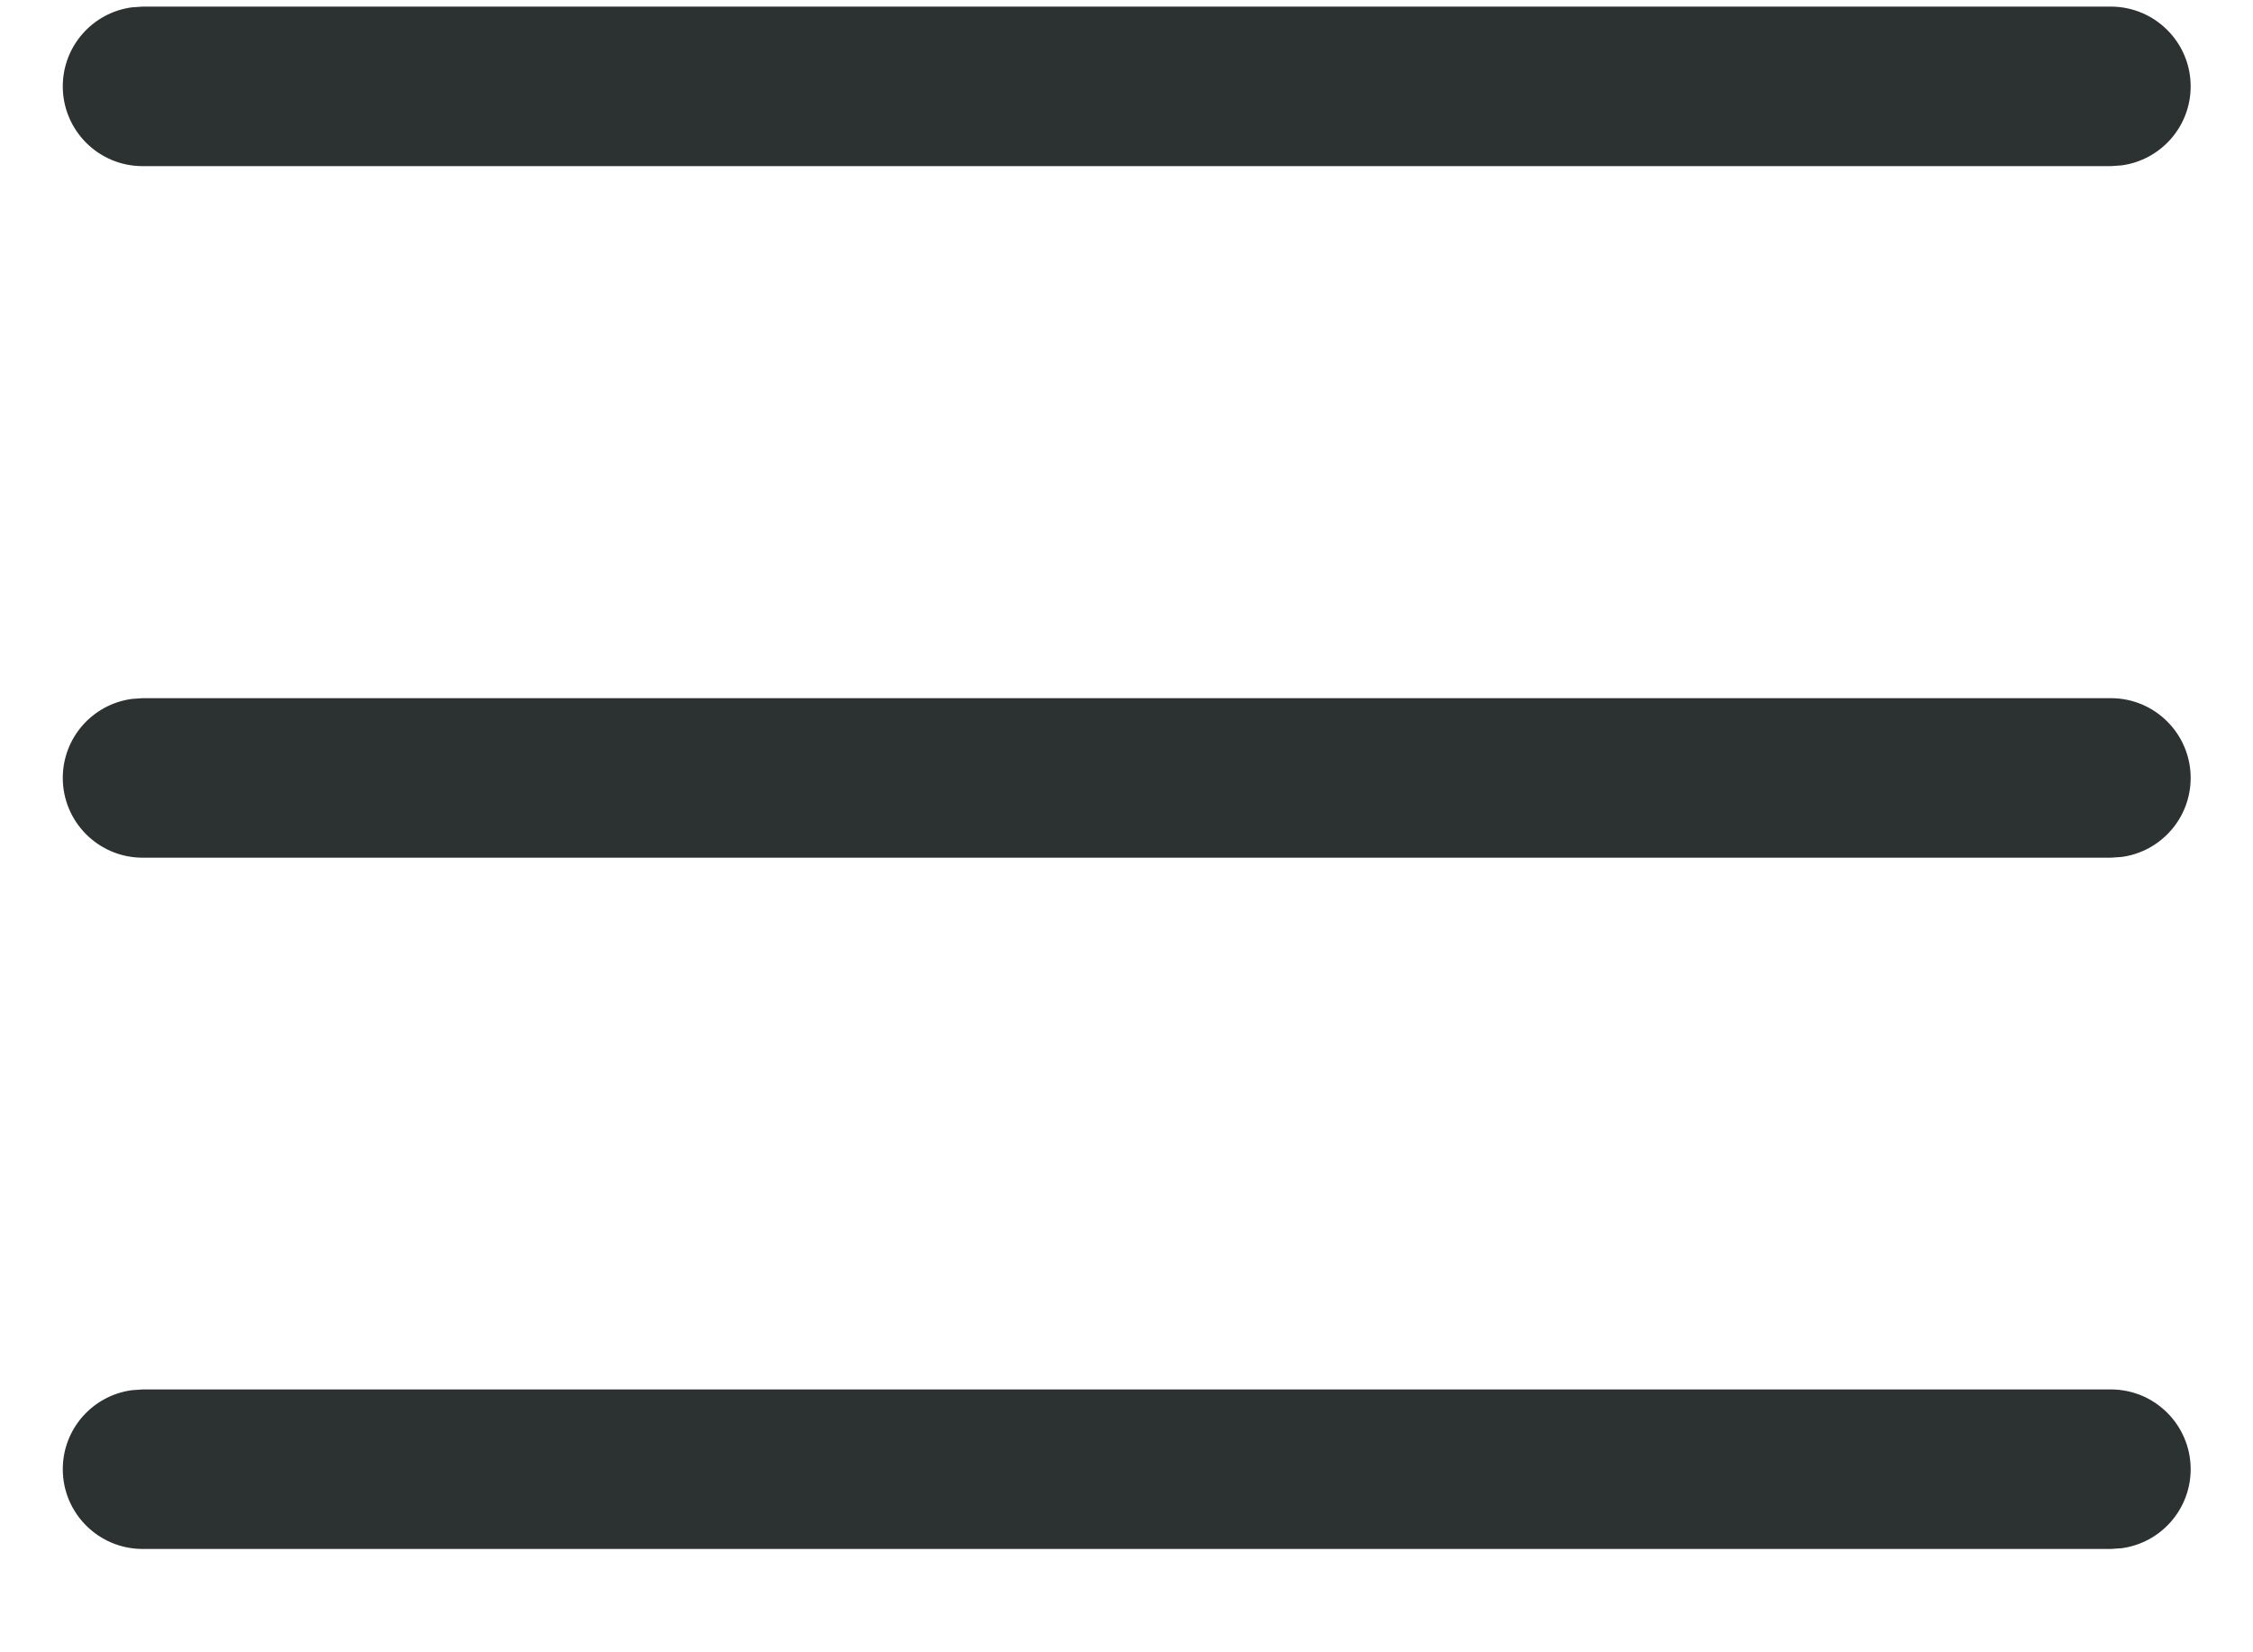<svg width="15" height="11" viewBox="0 0 15 11" fill="none" xmlns="http://www.w3.org/2000/svg">
<path d="M0.95 9.25H14.054C14.347 9.25 14.585 9.488 14.585 9.781C14.585 10.05 14.385 10.272 14.126 10.307L14.054 10.312H0.95C0.656 10.312 0.418 10.074 0.418 9.781C0.418 9.512 0.618 9.29 0.878 9.255L0.95 9.25H14.054H0.95ZM0.95 4.648H14.054C14.347 4.648 14.585 4.886 14.585 5.179C14.585 5.448 14.385 5.67 14.126 5.705L14.054 5.71H0.95C0.656 5.71 0.418 5.472 0.418 5.179C0.418 4.91 0.618 4.688 0.878 4.653L0.95 4.648H14.054H0.95ZM0.949 0.044H14.053C14.347 0.044 14.585 0.282 14.585 0.575C14.585 0.844 14.385 1.066 14.125 1.101L14.053 1.106H0.949C0.656 1.106 0.418 0.868 0.418 0.575C0.418 0.306 0.618 0.084 0.877 0.049L0.949 0.044H14.053H0.949Z" fill="#2C3131"/>
</svg>
